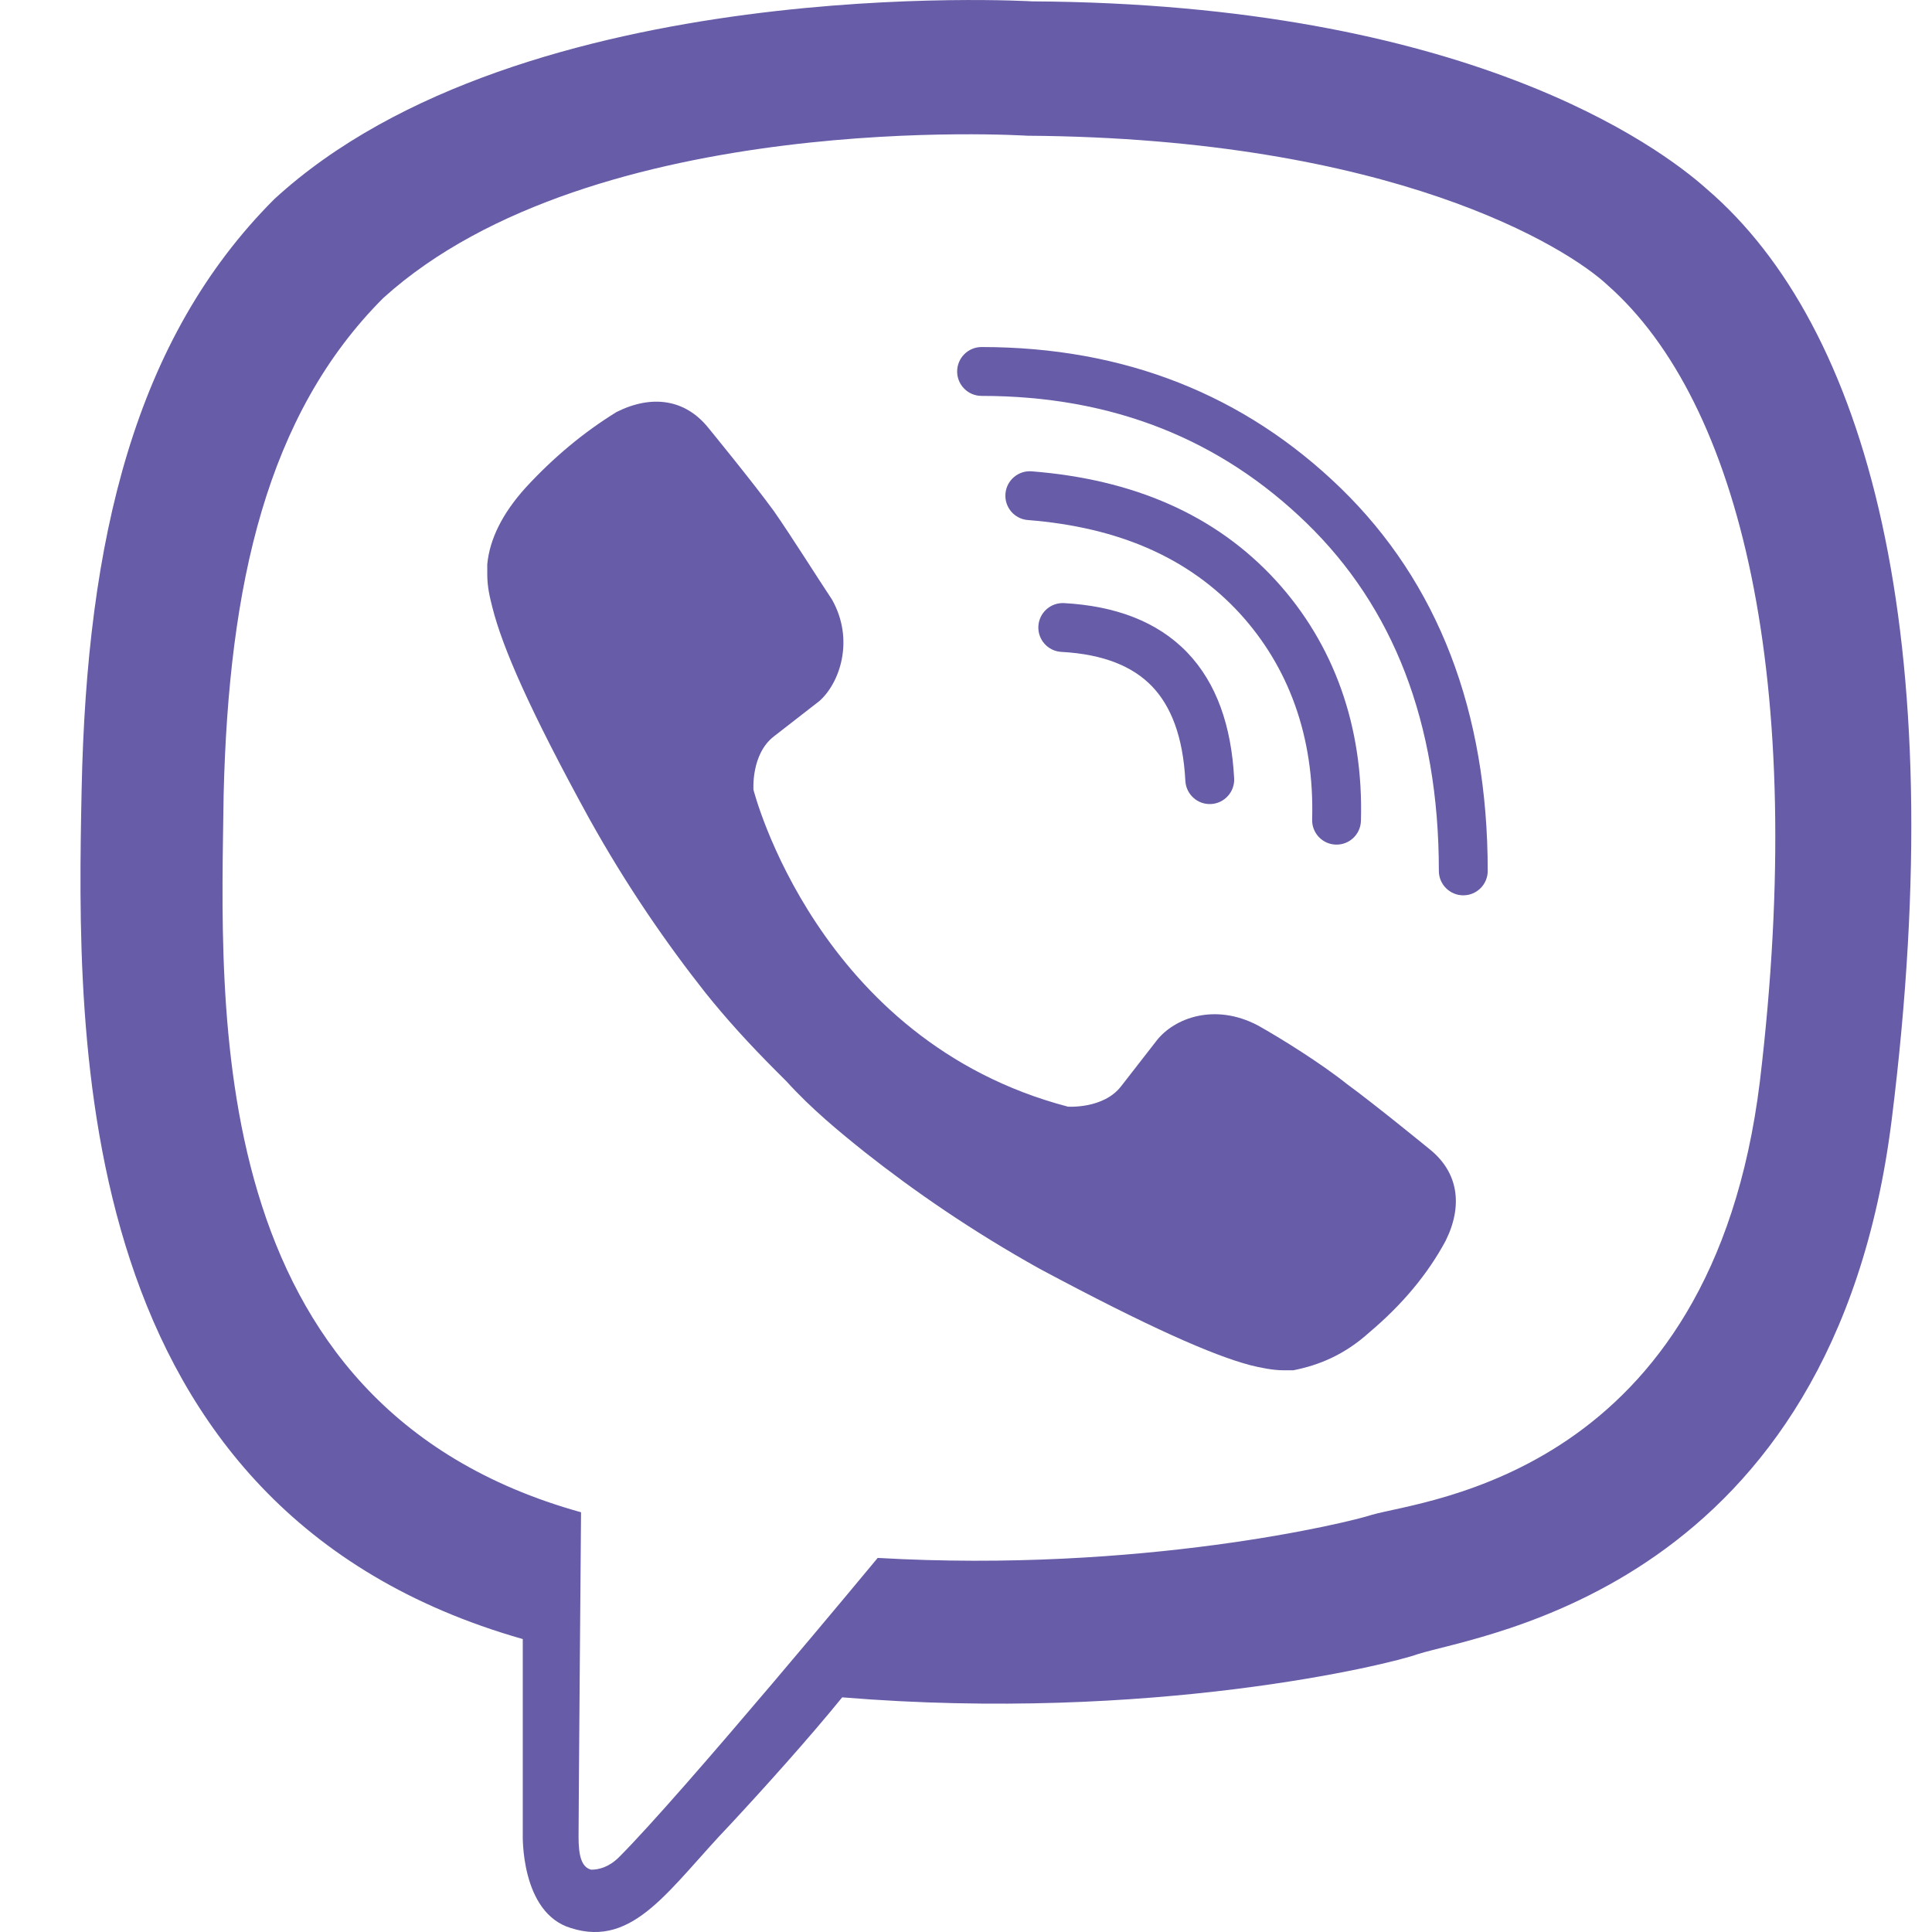 <svg width="24" height="24" viewBox="0 0 24 24" fill="none" xmlns="http://www.w3.org/2000/svg">
<path d="M21.201 2.347C20.602 1.812 18.209 0.048 12.824 0.017C12.824 0.017 6.494 -0.361 3.408 2.473C1.676 4.205 1.077 6.693 1.014 9.811C0.951 12.928 0.857 18.755 6.494 20.361V22.785C6.494 22.785 6.462 23.762 7.092 23.951C7.88 24.203 8.32 23.447 9.076 22.66C9.486 22.219 10.053 21.589 10.462 21.085C14.304 21.4 17.264 20.675 17.61 20.549C18.398 20.298 22.775 19.731 23.5 13.905C24.255 7.858 23.185 4.048 21.201 2.347ZM21.862 13.432C21.264 18.314 17.705 18.628 17.044 18.817C16.76 18.912 14.178 19.542 10.903 19.353C10.903 19.353 8.478 22.282 7.691 23.069C7.565 23.195 7.439 23.226 7.344 23.226C7.218 23.195 7.187 23.037 7.187 22.817C7.187 22.502 7.218 18.786 7.218 18.786C2.463 17.463 2.746 12.488 2.778 9.874C2.841 7.26 3.313 5.15 4.762 3.701C7.376 1.339 12.761 1.686 12.761 1.686C17.296 1.717 19.469 3.071 19.972 3.544C21.61 4.992 22.46 8.425 21.862 13.432Z" fill="#665CA7"/>
<path fill-rule="evenodd" clip-rule="evenodd" d="M12.899 7.779C12.908 7.612 13.051 7.483 13.218 7.492C13.851 7.527 14.375 7.718 14.747 8.104C15.117 8.489 15.297 9.026 15.331 9.669C15.34 9.836 15.211 9.979 15.044 9.988C14.877 9.997 14.734 9.868 14.725 9.701C14.696 9.147 14.546 8.771 14.31 8.525C14.075 8.282 13.717 8.127 13.185 8.098C13.018 8.089 12.89 7.946 12.899 7.779Z" fill="#665CA7"/>
<path fill-rule="evenodd" clip-rule="evenodd" d="M12.49 6.134C12.503 5.967 12.649 5.842 12.816 5.855C14.072 5.954 15.095 6.388 15.85 7.212L15.851 7.213C16.569 8 16.94 9.023 16.906 10.197C16.901 10.365 16.762 10.497 16.594 10.492C16.427 10.487 16.295 10.348 16.3 10.18C16.329 9.151 16.007 8.284 15.403 7.622C14.772 6.935 13.906 6.55 12.768 6.46C12.601 6.447 12.477 6.301 12.49 6.134Z" fill="#665CA7"/>
<path fill-rule="evenodd" clip-rule="evenodd" d="M11.89 4.615C11.89 4.447 12.026 4.311 12.194 4.311C13.969 4.311 15.463 4.906 16.657 6.066C17.859 7.235 18.481 8.83 18.481 10.819C18.481 10.986 18.345 11.122 18.178 11.122C18.01 11.122 17.874 10.986 17.874 10.819C17.874 8.965 17.299 7.537 16.234 6.501C15.16 5.457 13.82 4.918 12.194 4.918C12.026 4.918 11.89 4.782 11.89 4.615Z" fill="#665CA7"/>
<path d="M13.265 13.747C13.265 13.747 13.706 13.779 13.926 13.495L14.367 12.928C14.587 12.645 15.091 12.456 15.627 12.739C15.91 12.897 16.414 13.212 16.729 13.464C17.075 13.716 17.768 14.283 17.768 14.283C18.114 14.566 18.177 14.975 17.957 15.416C17.736 15.826 17.422 16.204 17.012 16.55C16.697 16.834 16.382 16.959 16.067 17.022H15.941C15.816 17.022 15.658 16.991 15.532 16.959C15.06 16.834 14.272 16.487 12.918 15.763C12.068 15.29 11.344 14.787 10.745 14.314C10.43 14.062 10.084 13.779 9.769 13.432L9.643 13.306C9.297 12.96 9.013 12.645 8.761 12.33C8.289 11.732 7.785 11.008 7.313 10.157C6.588 8.835 6.242 8.047 6.116 7.543C6.084 7.417 6.053 7.291 6.053 7.134V7.008C6.084 6.693 6.242 6.378 6.525 6.063C6.872 5.685 7.25 5.37 7.659 5.118C8.1 4.898 8.509 4.961 8.793 5.307C8.793 5.307 9.36 6 9.612 6.347C9.832 6.662 10.147 7.165 10.336 7.449C10.619 7.953 10.43 8.488 10.178 8.709L9.612 9.149C9.328 9.37 9.36 9.811 9.36 9.811C9.36 9.811 10.147 12.928 13.265 13.747Z" fill="#665CA7"/>
</svg>
